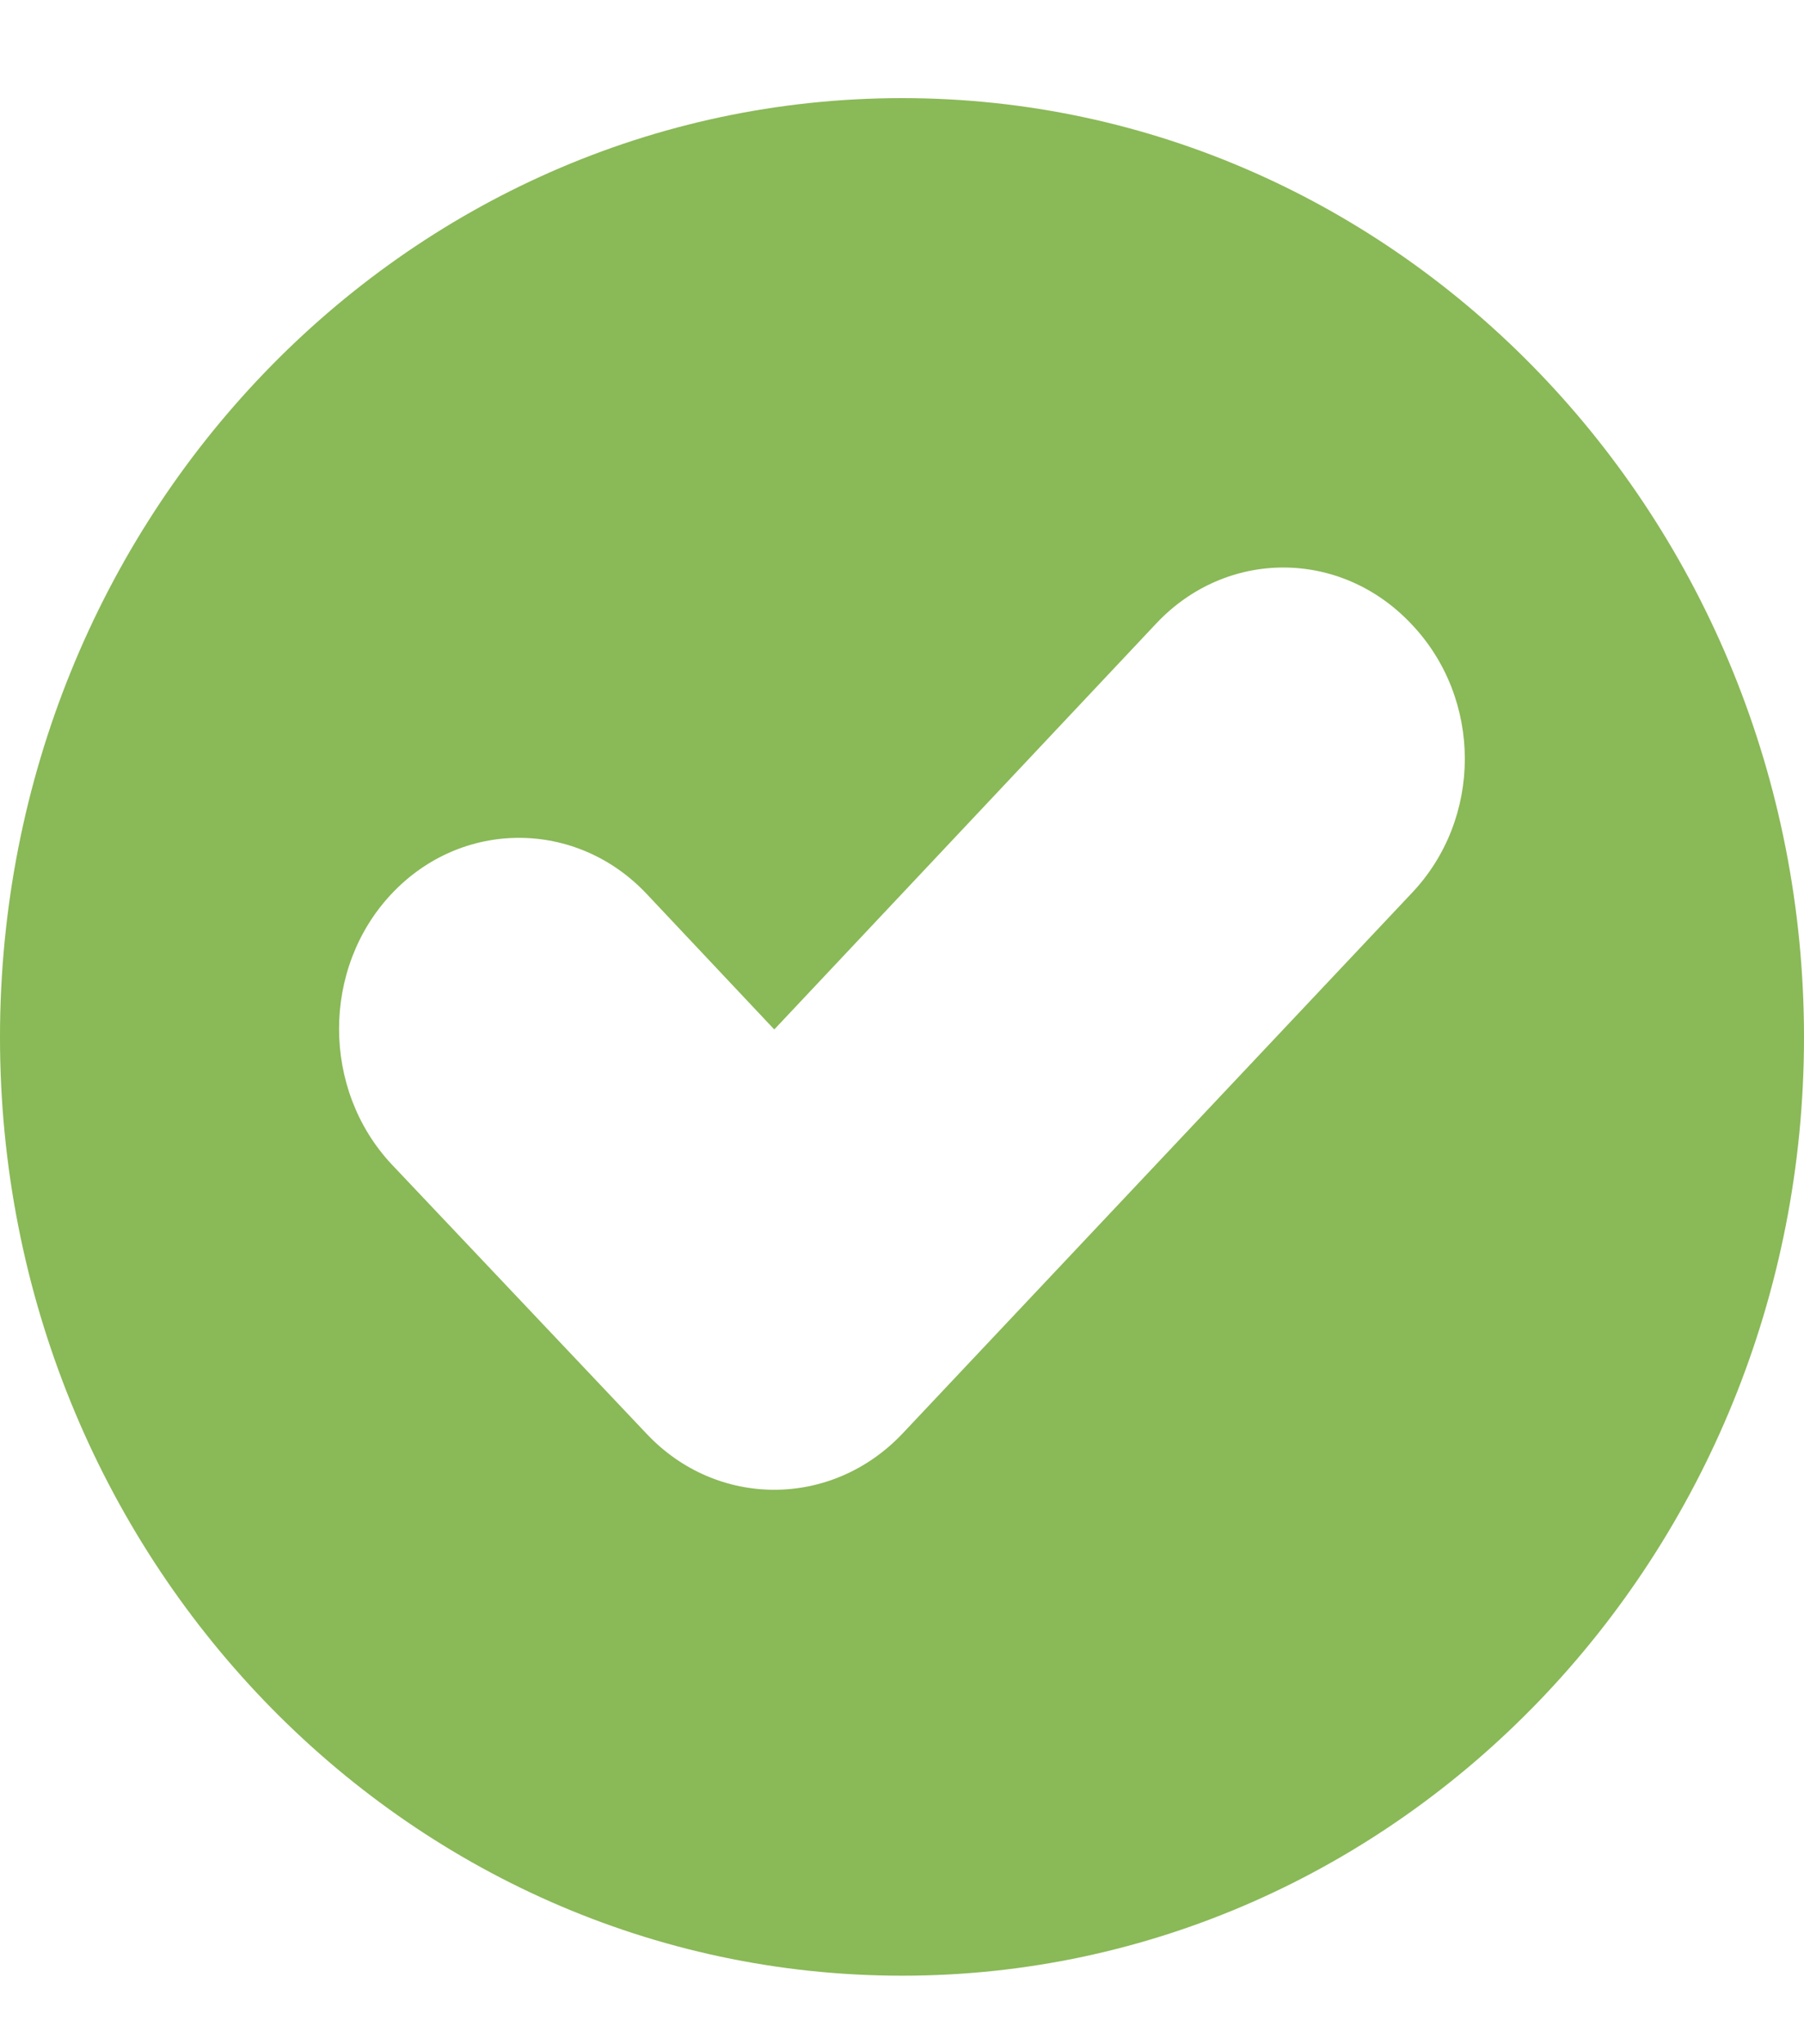 <?xml version="1.0" encoding="UTF-8"?>
<svg width="15px" height="17px" viewBox="0 0 15 17" version="1.1" xmlns="http://www.w3.org/2000/svg" xmlns:xlink="http://www.w3.org/1999/xlink">
    <!-- Generator: sketchtool 51.3 (57544) - http://www.bohemiancoding.com/sketch -->
    <title>C6B5B2B9-C433-4390-8ACD-6D96020545C1</title>
    <desc>Created with sketchtool.</desc>
    <defs></defs>
    <g id="Page-1" stroke="none" stroke-width="1" fill="none" fill-rule="evenodd">
        <g id="Naslovna" transform="translate(-193, -650)" fill="#8AB957">
            <g id="Uhvacen-bot" transform="translate(20, 577)">
                <g id="Text-1" transform="translate(9, 53)">
                    <path d="M171.502,20.816 C167.357,20.816 164,24.309 164,28.626 C164,32.933 167.357,36.43 171.502,36.43 C175.632,36.43 179,32.933 179,28.626 C179,24.309 175.632,20.816 171.502,20.816 Z M171.502,31.924 C170.913,32.544 169.961,32.544 169.377,31.924 L167.255,29.681 C166.674,29.059 166.674,28.052 167.255,27.434 C167.839,26.812 168.791,26.812 169.377,27.434 L170.438,28.561 L173.613,25.186 C174.197,24.564 175.143,24.564 175.732,25.186 C176.329,25.809 176.329,26.812 175.732,27.434 L171.502,31.924 Z" id="Fill-1000"></path>
                </g>
            </g>
        </g>
    </g>
</svg>